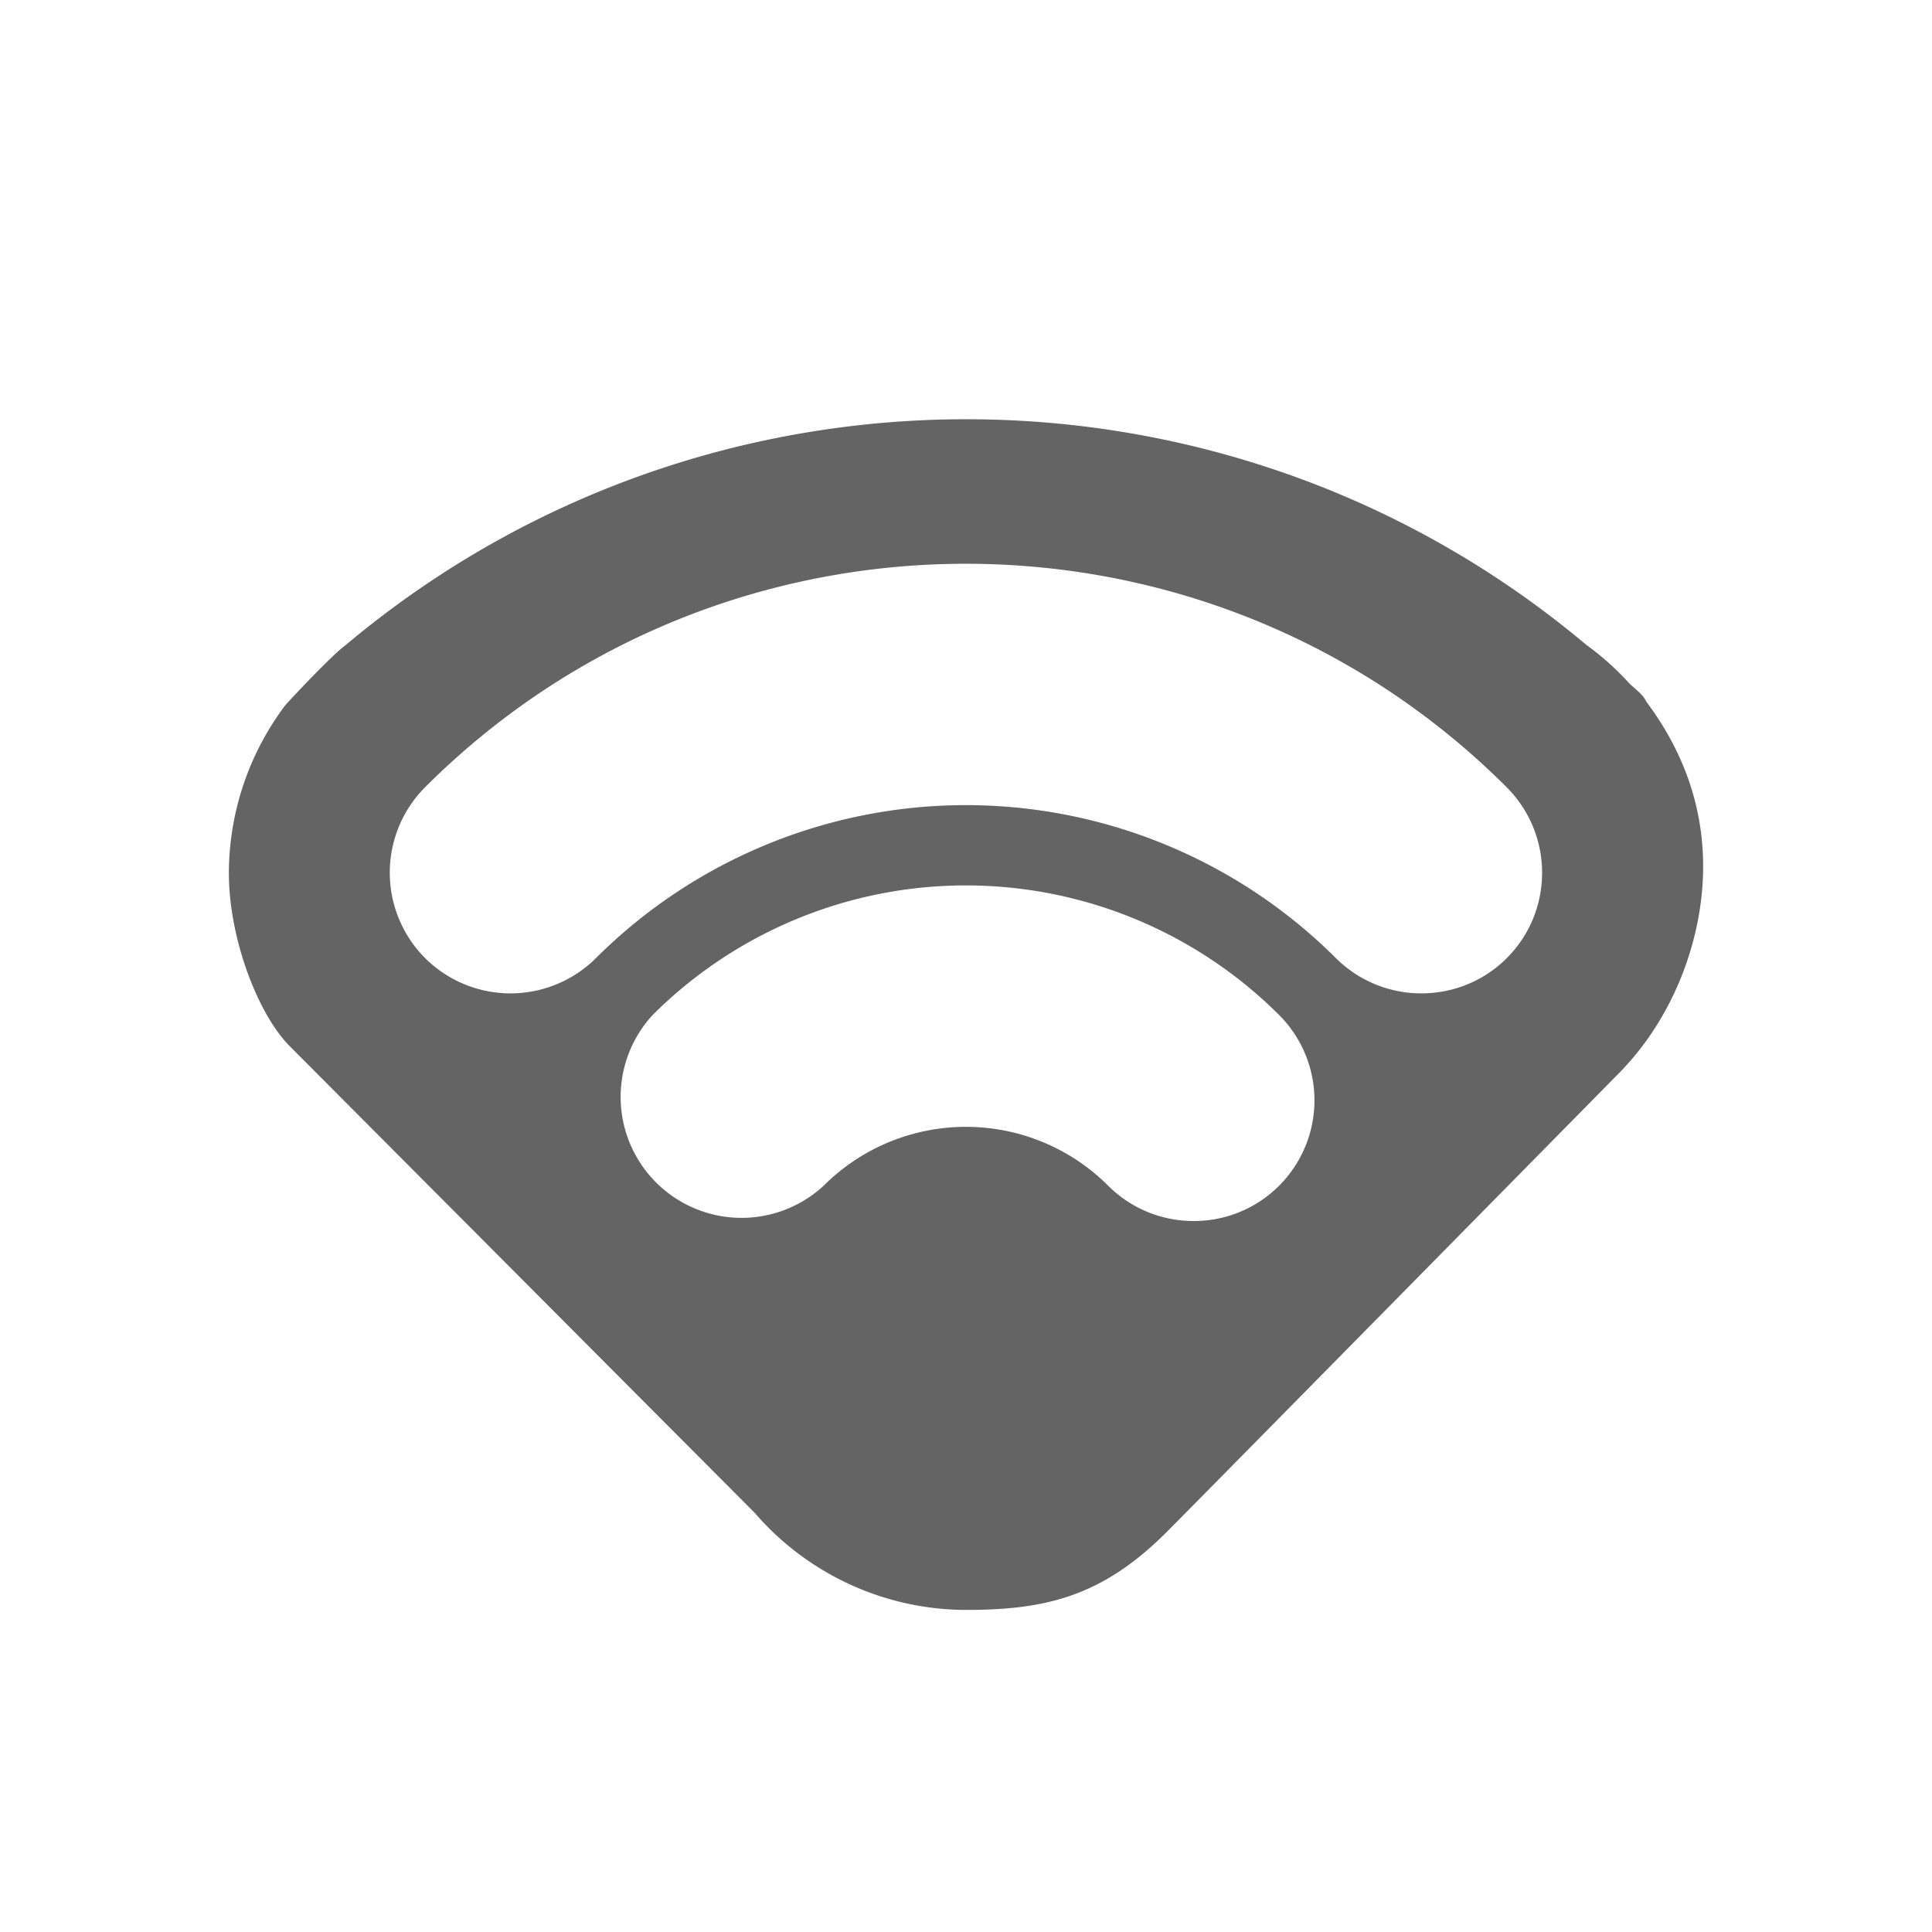 <?xml version="1.0"?>
<svg xmlns="http://www.w3.org/2000/svg" xmlns:xlink="http://www.w3.org/1999/xlink" aria-hidden="true" width="1em" height="1em" viewBox="0 0 24 24" data-icon="typcn:wi-fi-outline" data-width="1em" data-height="1em" data-inline="false" class="iconify"><path d="M21.157 10.764c0-.785-.269-1.464-.706-2.048-.045-.094-.131-.149-.21-.226a3.485 3.485 0 0 0-.536-.48c-4.45-3.739-10.965-3.735-15.414.006-.193.142-.742.738-.742.738a3.48 3.48 0 0 0-.706 2.09c0 .816.362 1.758.759 2.155l5.775 5.796a3.477 3.477 0 0 0 2.622 1.204c.996 0 1.709-.167 2.526-1 .004 0 5.565-5.646 5.565-5.646.706-.703 1.067-1.699 1.067-2.589zm-9.156 7.234a1.5 1.5 0 1 1 0 0zm3.888-3.268a1.494 1.494 0 0 1-1.061.438c-.385 0-.768-.146-1.061-.438a2.501 2.501 0 0 0-3.536 0 1.502 1.502 0 0 1-2.122-2.123 5.508 5.508 0 0 1 7.779 0 1.5 1.5 0 0 1 .001 2.123zm2.829-2.828c-.293.293-.677.438-1.061.438s-.769-.146-1.062-.438a6.508 6.508 0 0 0-9.192 0 1.504 1.504 0 0 1-2.122 0 1.503 1.503 0 0 1 0-2.123c3.704-3.701 9.729-3.701 13.435 0 .587.588.587 1.537.002 2.123z" fill="#646464"/></svg>
